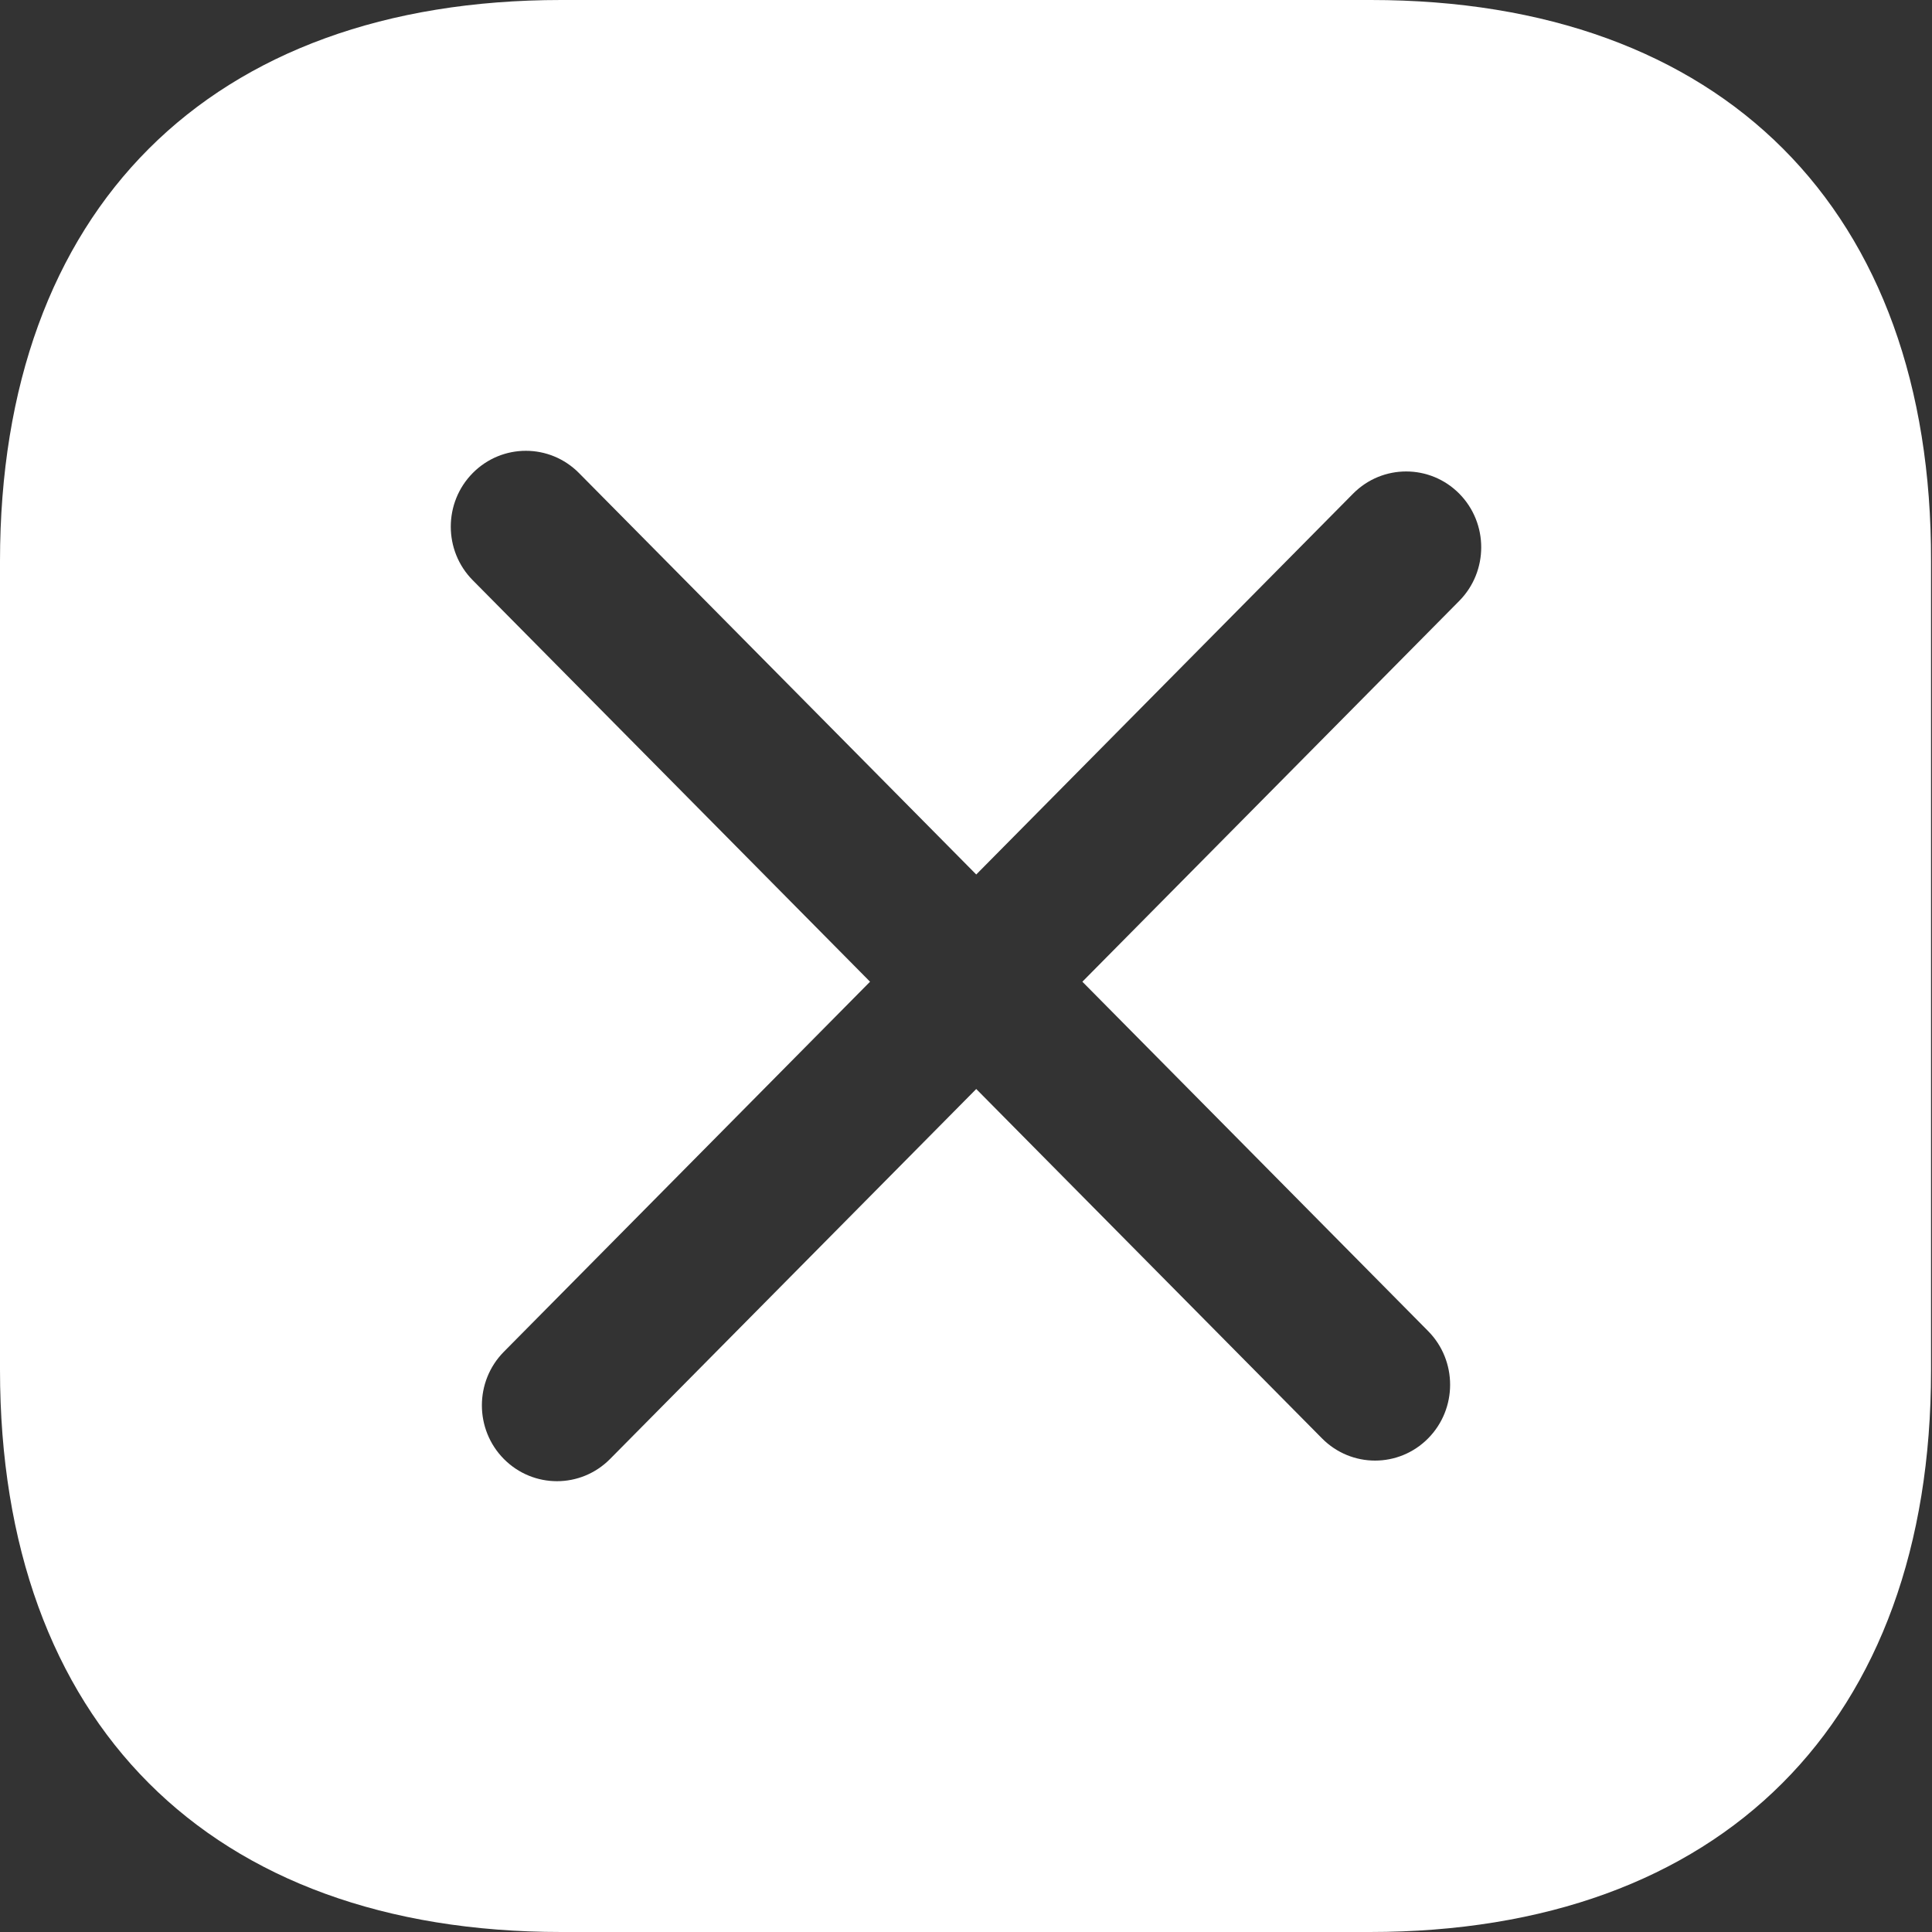 <svg width="30" height="30" viewBox="0 0 30 30" fill="none" xmlns="http://www.w3.org/2000/svg">
<rect x="0" y="0" width="30" height="30" fill="#333333" stroke="none"/>
<path fill-rule="evenodd" clip-rule="evenodd" d="M8.715 0H21.285C26.745 0 30 3.255 29.985 8.715V21.285C29.985 26.745 26.73 30 21.27 30H8.715C3.255 30 0 26.745 0 21.27V8.715C0 3.255 3.255 0 8.715 0ZM7.341 7.345C7.797 6.885 8.534 6.885 8.99 7.345L15.159 13.579L21.011 7.665C21.466 7.206 22.204 7.206 22.659 7.665C23.114 8.125 23.114 8.871 22.659 9.331L16.807 15.244L22.176 20.669C22.631 21.129 22.631 21.875 22.176 22.335C21.721 22.795 20.983 22.795 20.528 22.335L15.159 16.91L9.473 22.655C9.018 23.115 8.28 23.115 7.824 22.655C7.369 22.195 7.369 21.45 7.824 20.99L13.51 15.244L7.341 9.01C6.886 8.551 6.886 7.805 7.341 7.345Z" fill="white"/>
</svg>
